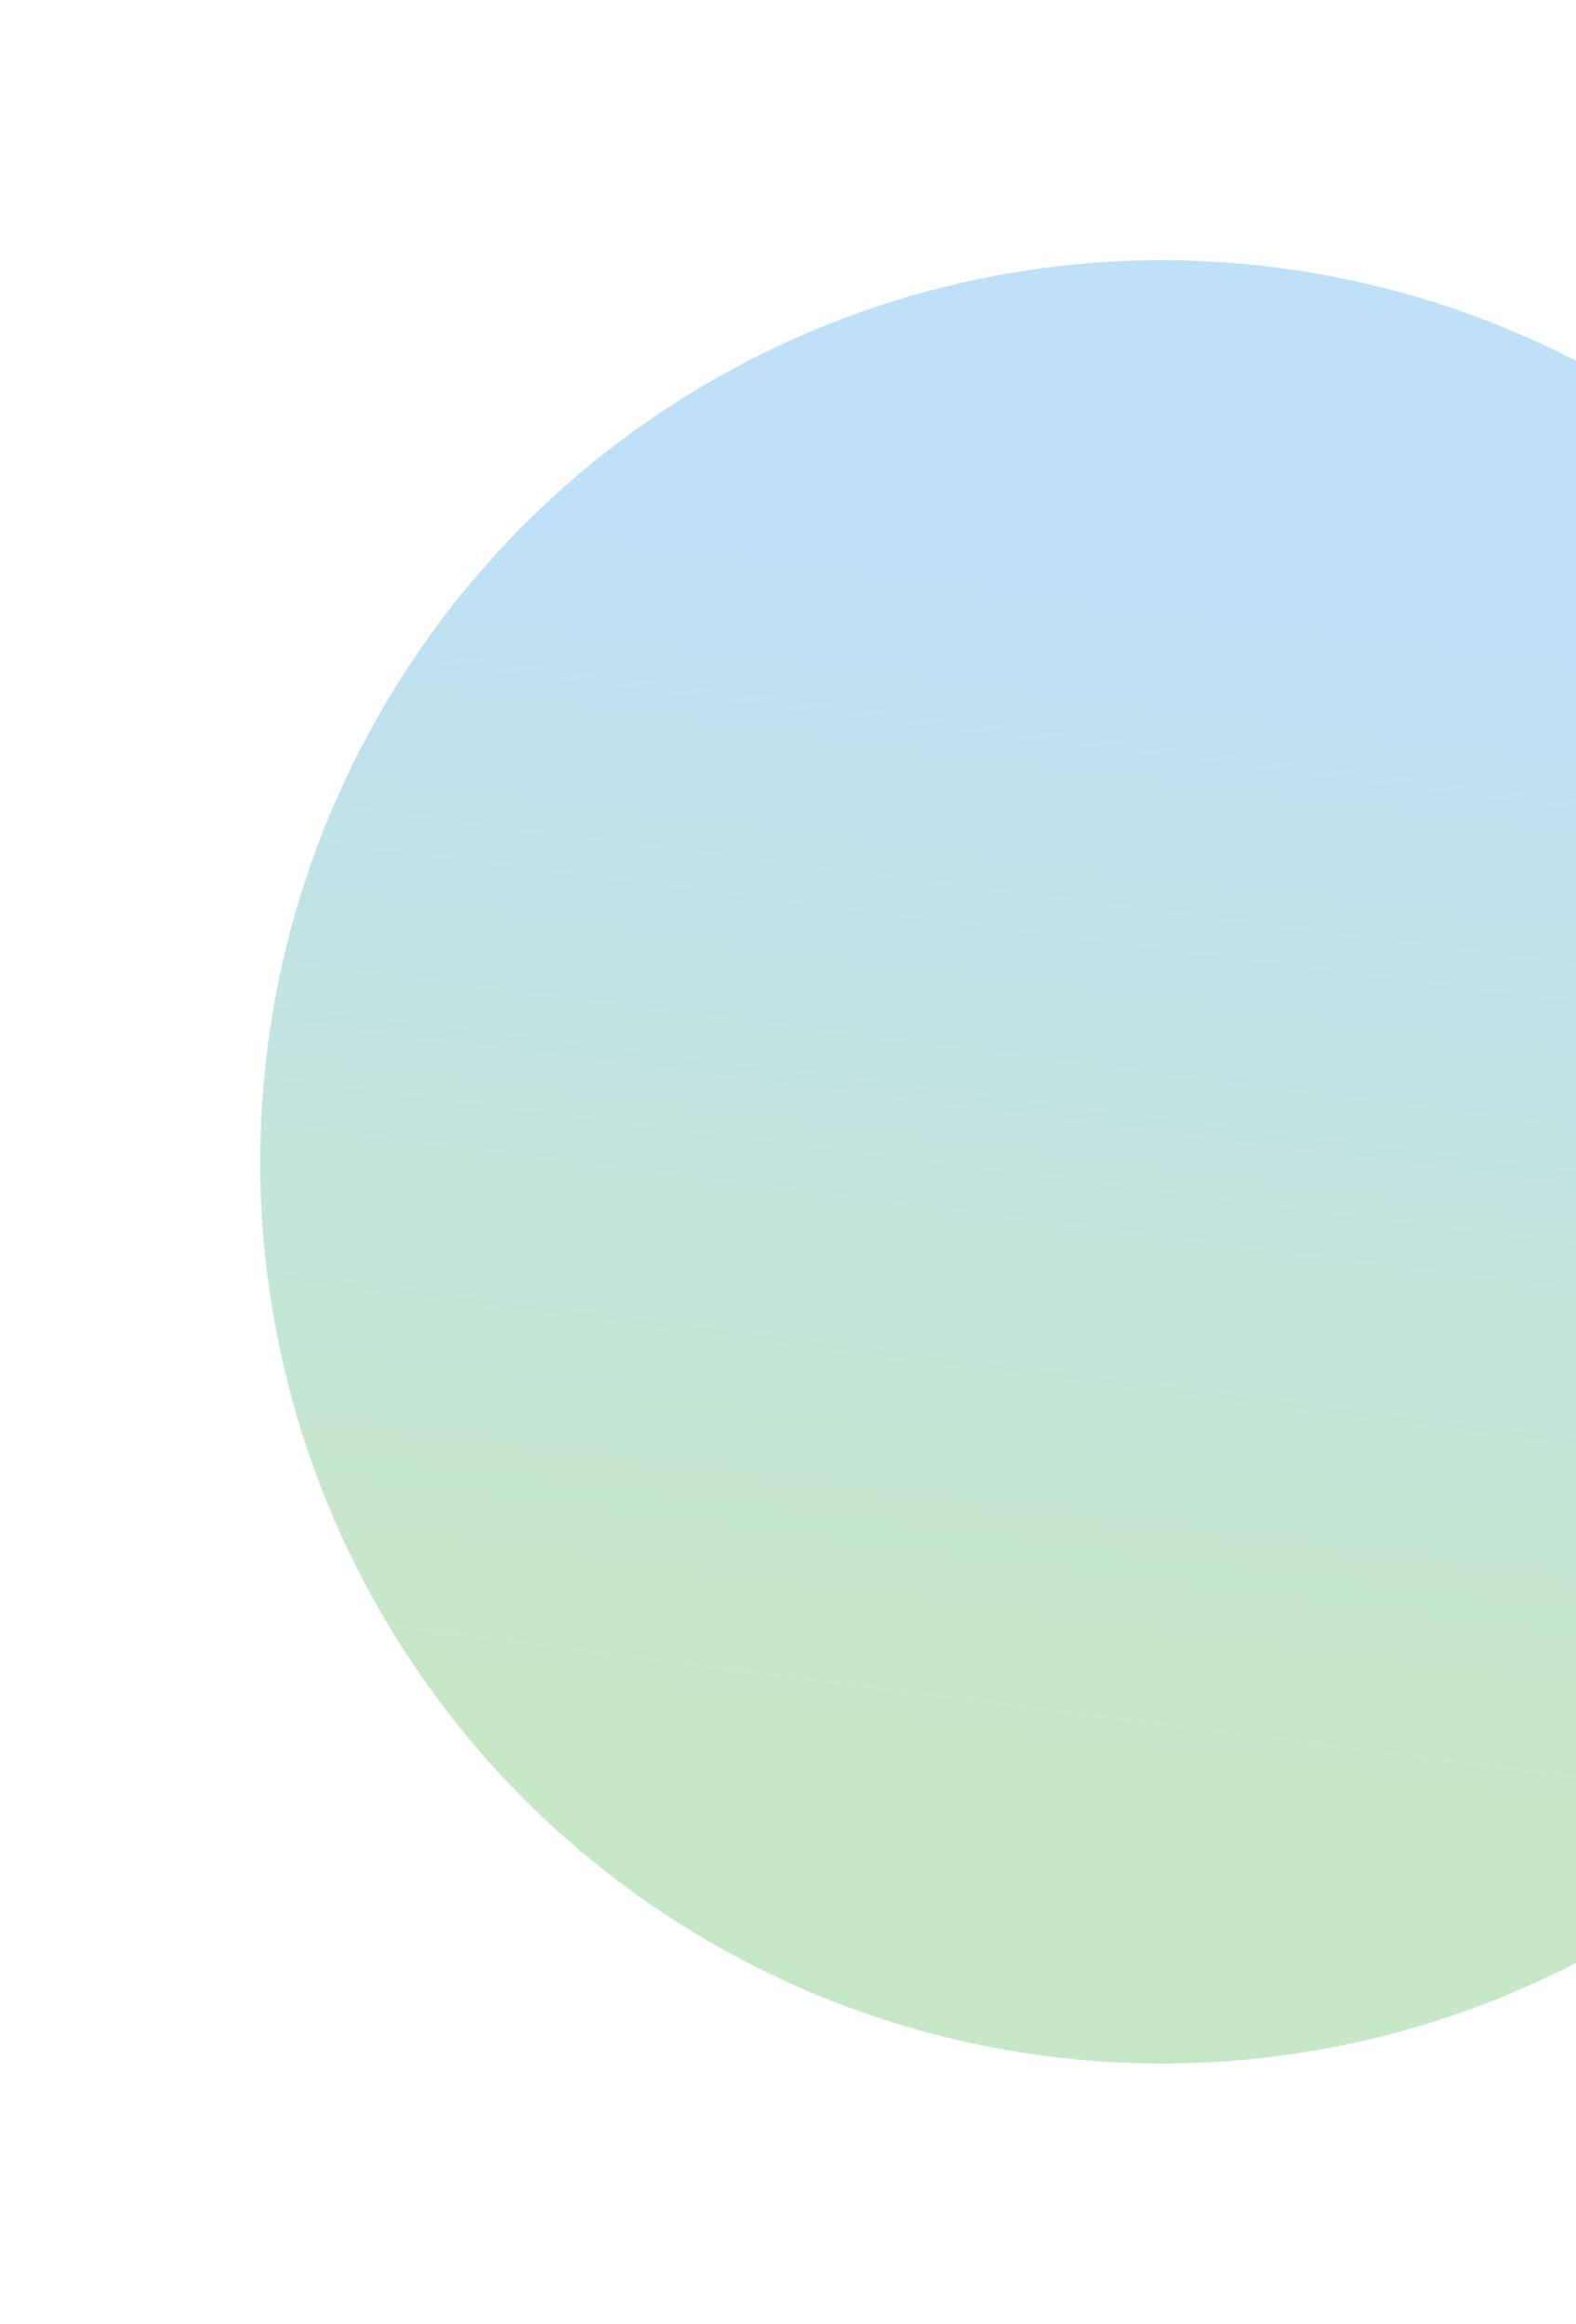<svg width="935" height="1379" viewBox="0 0 935 1379" fill="none" xmlns="http://www.w3.org/2000/svg">
<g filter="url(#filter0_f_465_296)">
<circle cx="689.403" cy="689.403" r="535" transform="rotate(-172.73 689.403 689.403)" fill="url(#paint0_linear_465_296)" fill-opacity="0.3"/>
</g>
<defs>
<filter id="filter0_f_465_296" x="0.345" y="0.345" width="1378.12" height="1378.12" filterUnits="userSpaceOnUse" color-interpolation-filters="sRGB">
<feFlood flood-opacity="0" result="BackgroundImageFix"/>
<feBlend mode="normal" in="SourceGraphic" in2="BackgroundImageFix" result="shape"/>
<feGaussianBlur stdDeviation="77" result="effect1_foregroundBlur_465_296"/>
</filter>
<linearGradient id="paint0_linear_465_296" x1="689.403" y1="340.245" x2="689.403" y2="1029.41" gradientUnits="userSpaceOnUse">
<stop stop-color="#47B347"/>
<stop offset="1" stop-color="#299BE8"/>
</linearGradient>
</defs>
</svg>
